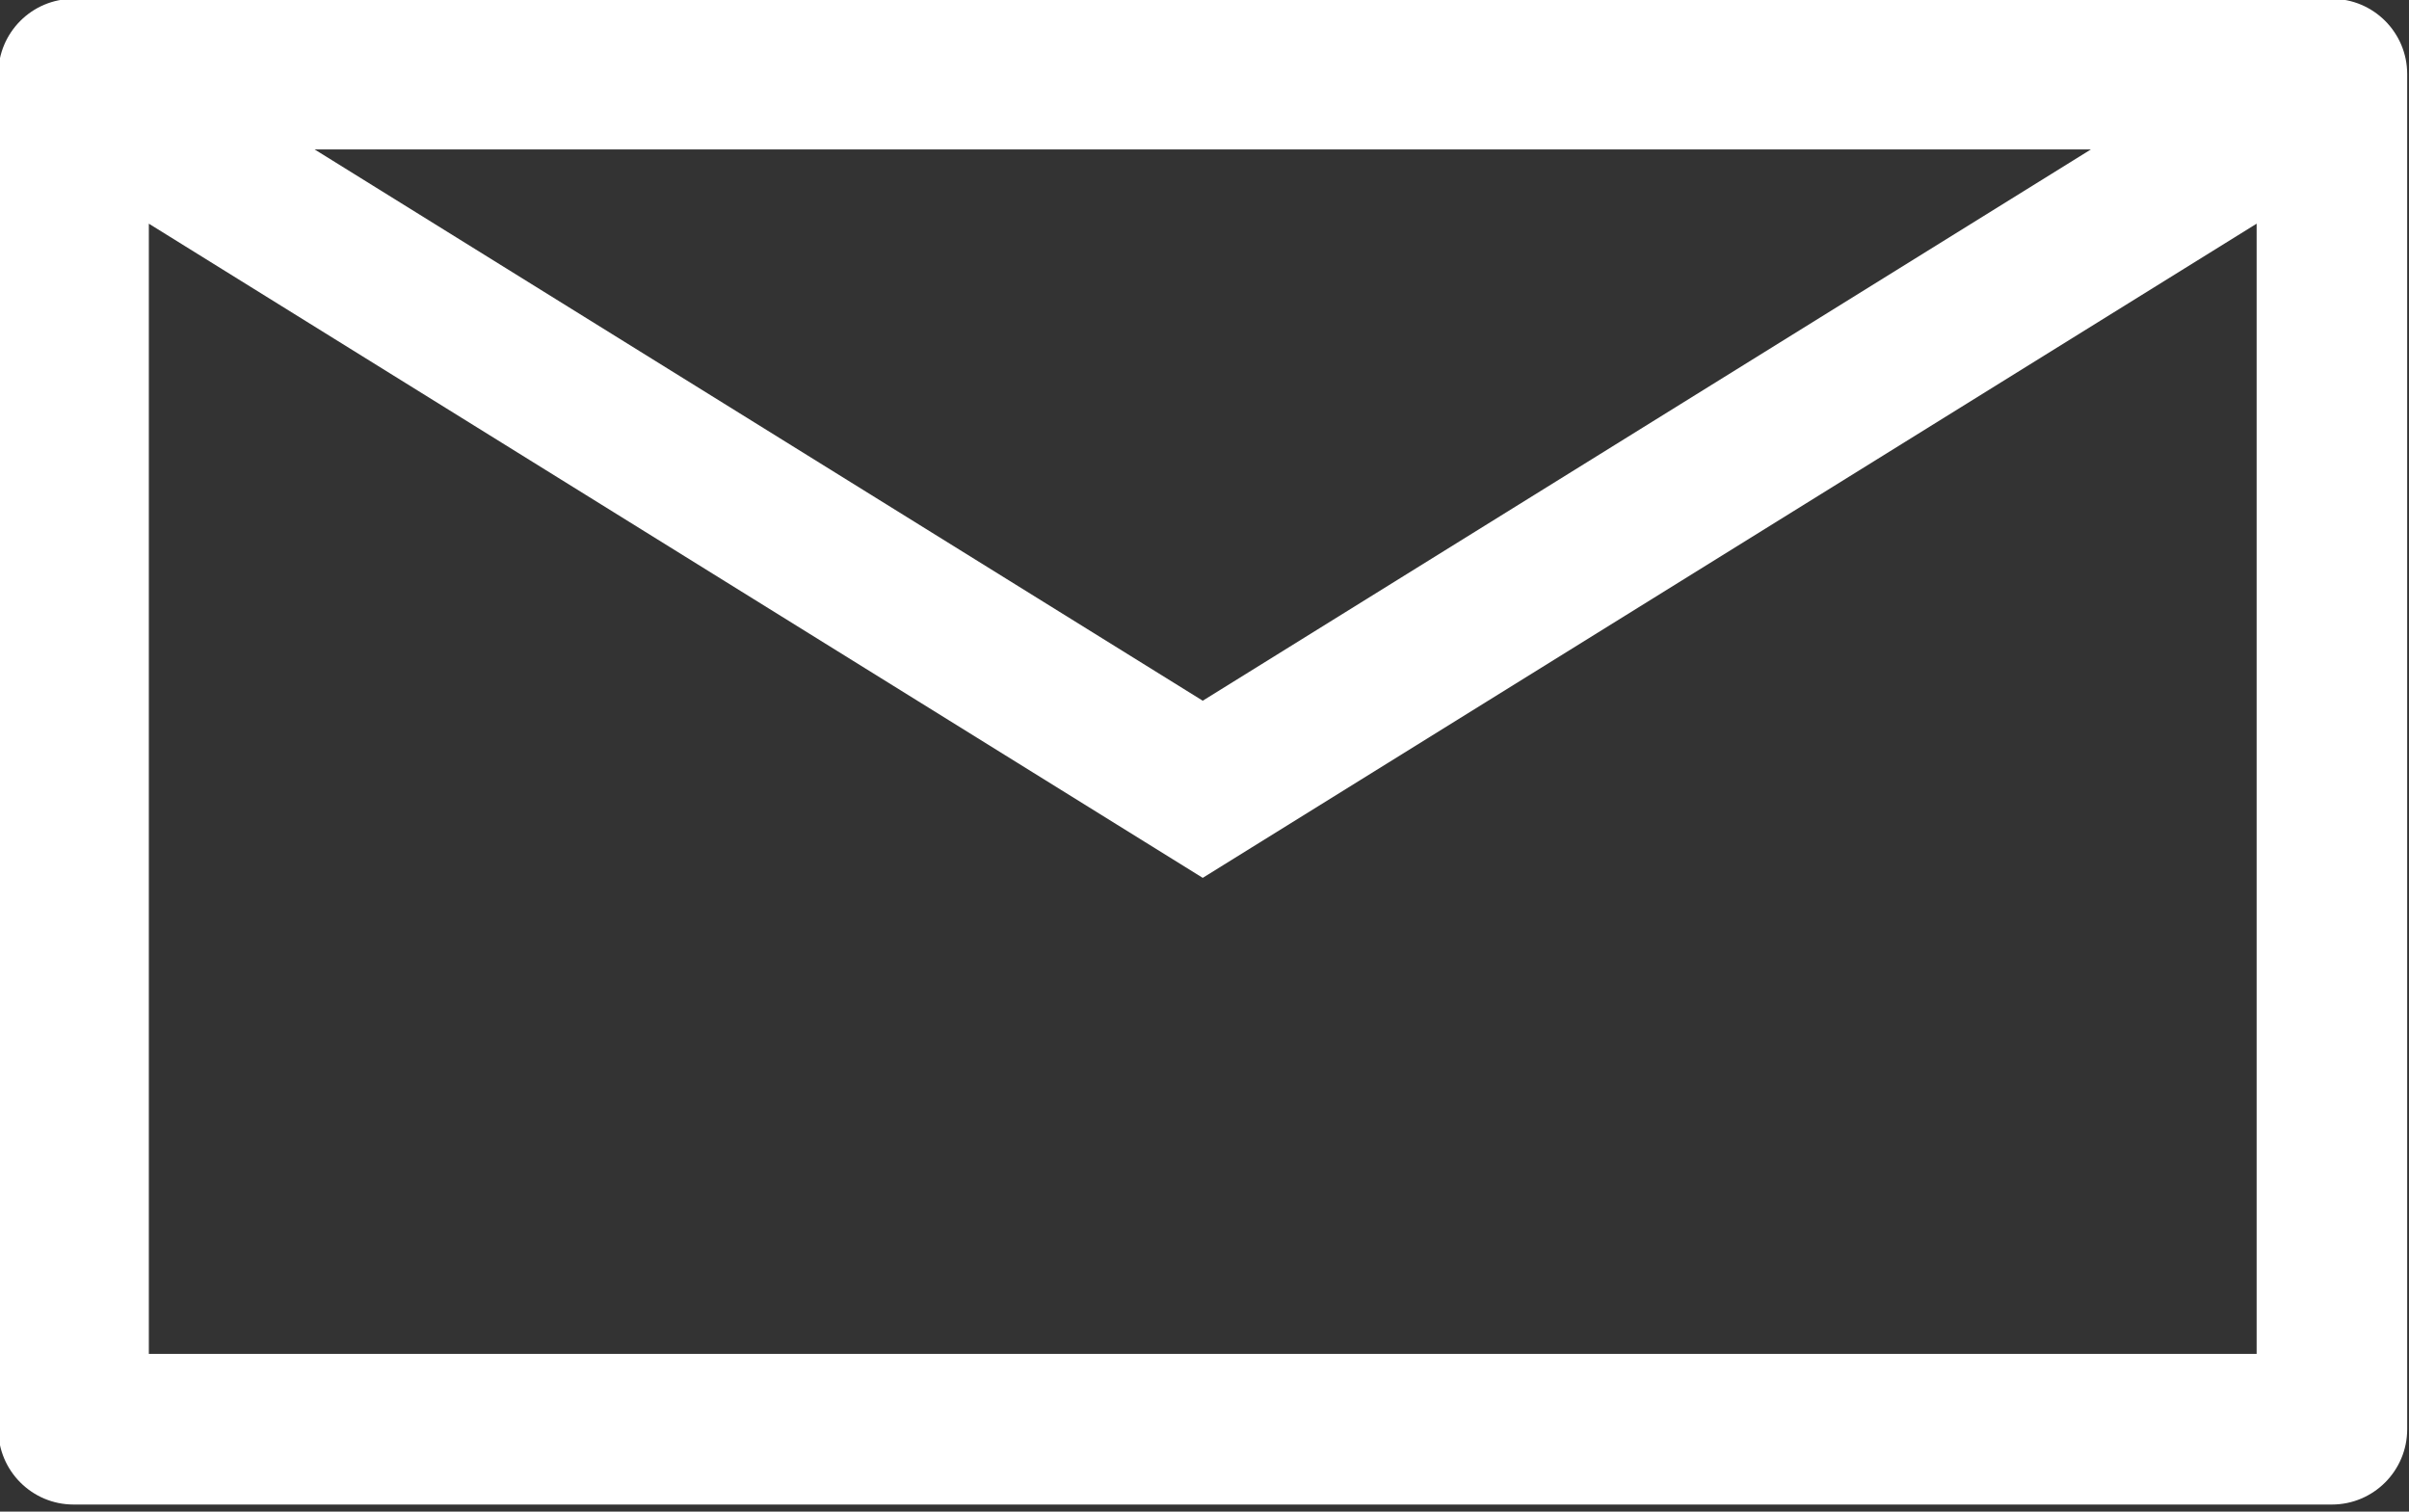 <?xml version="1.0" encoding="UTF-8" standalone="no"?>
<!DOCTYPE svg PUBLIC "-//W3C//DTD SVG 1.1//EN" "http://www.w3.org/Graphics/SVG/1.1/DTD/svg11.dtd">
<svg width="100%" height="100%" viewBox="0 0 408 256" version="1.1" xmlns="http://www.w3.org/2000/svg" xmlns:xlink="http://www.w3.org/1999/xlink" xml:space="preserve" xmlns:serif="http://www.serif.com/" style="fill-rule:evenodd;clip-rule:evenodd;stroke-linejoin:round;stroke-miterlimit:2;">
    <rect x="0" y="0" width="408" height="256" fill="#333333" stroke="none"/>
    <g transform="matrix(1,0,0,1,-7216.21,-5014.51)">
        <g transform="matrix(8.333,0,0,8.333,0,0)">
            <g transform="matrix(1,0,0,1,869.005,604.802)">
                <path d="M0,24.479L0,1.509L21.42,14.804L42.84,1.509L42.84,24.479L0,24.479ZM39.472,0L21.42,11.204L3.369,0L39.472,0ZM44.37,-3.061L-1.53,-3.061C-2.375,-3.061 -3.06,-2.375 -3.06,-1.531L-3.06,26.009C-3.06,26.854 -2.375,27.54 -1.53,27.54L44.37,27.54C45.215,27.54 45.9,26.854 45.9,26.009L45.9,-1.531C45.9,-2.375 45.215,-3.061 44.37,-3.061" style="fill:white;fill-rule:nonzero;"/>
            </g>
        </g>
    </g>
</svg>
